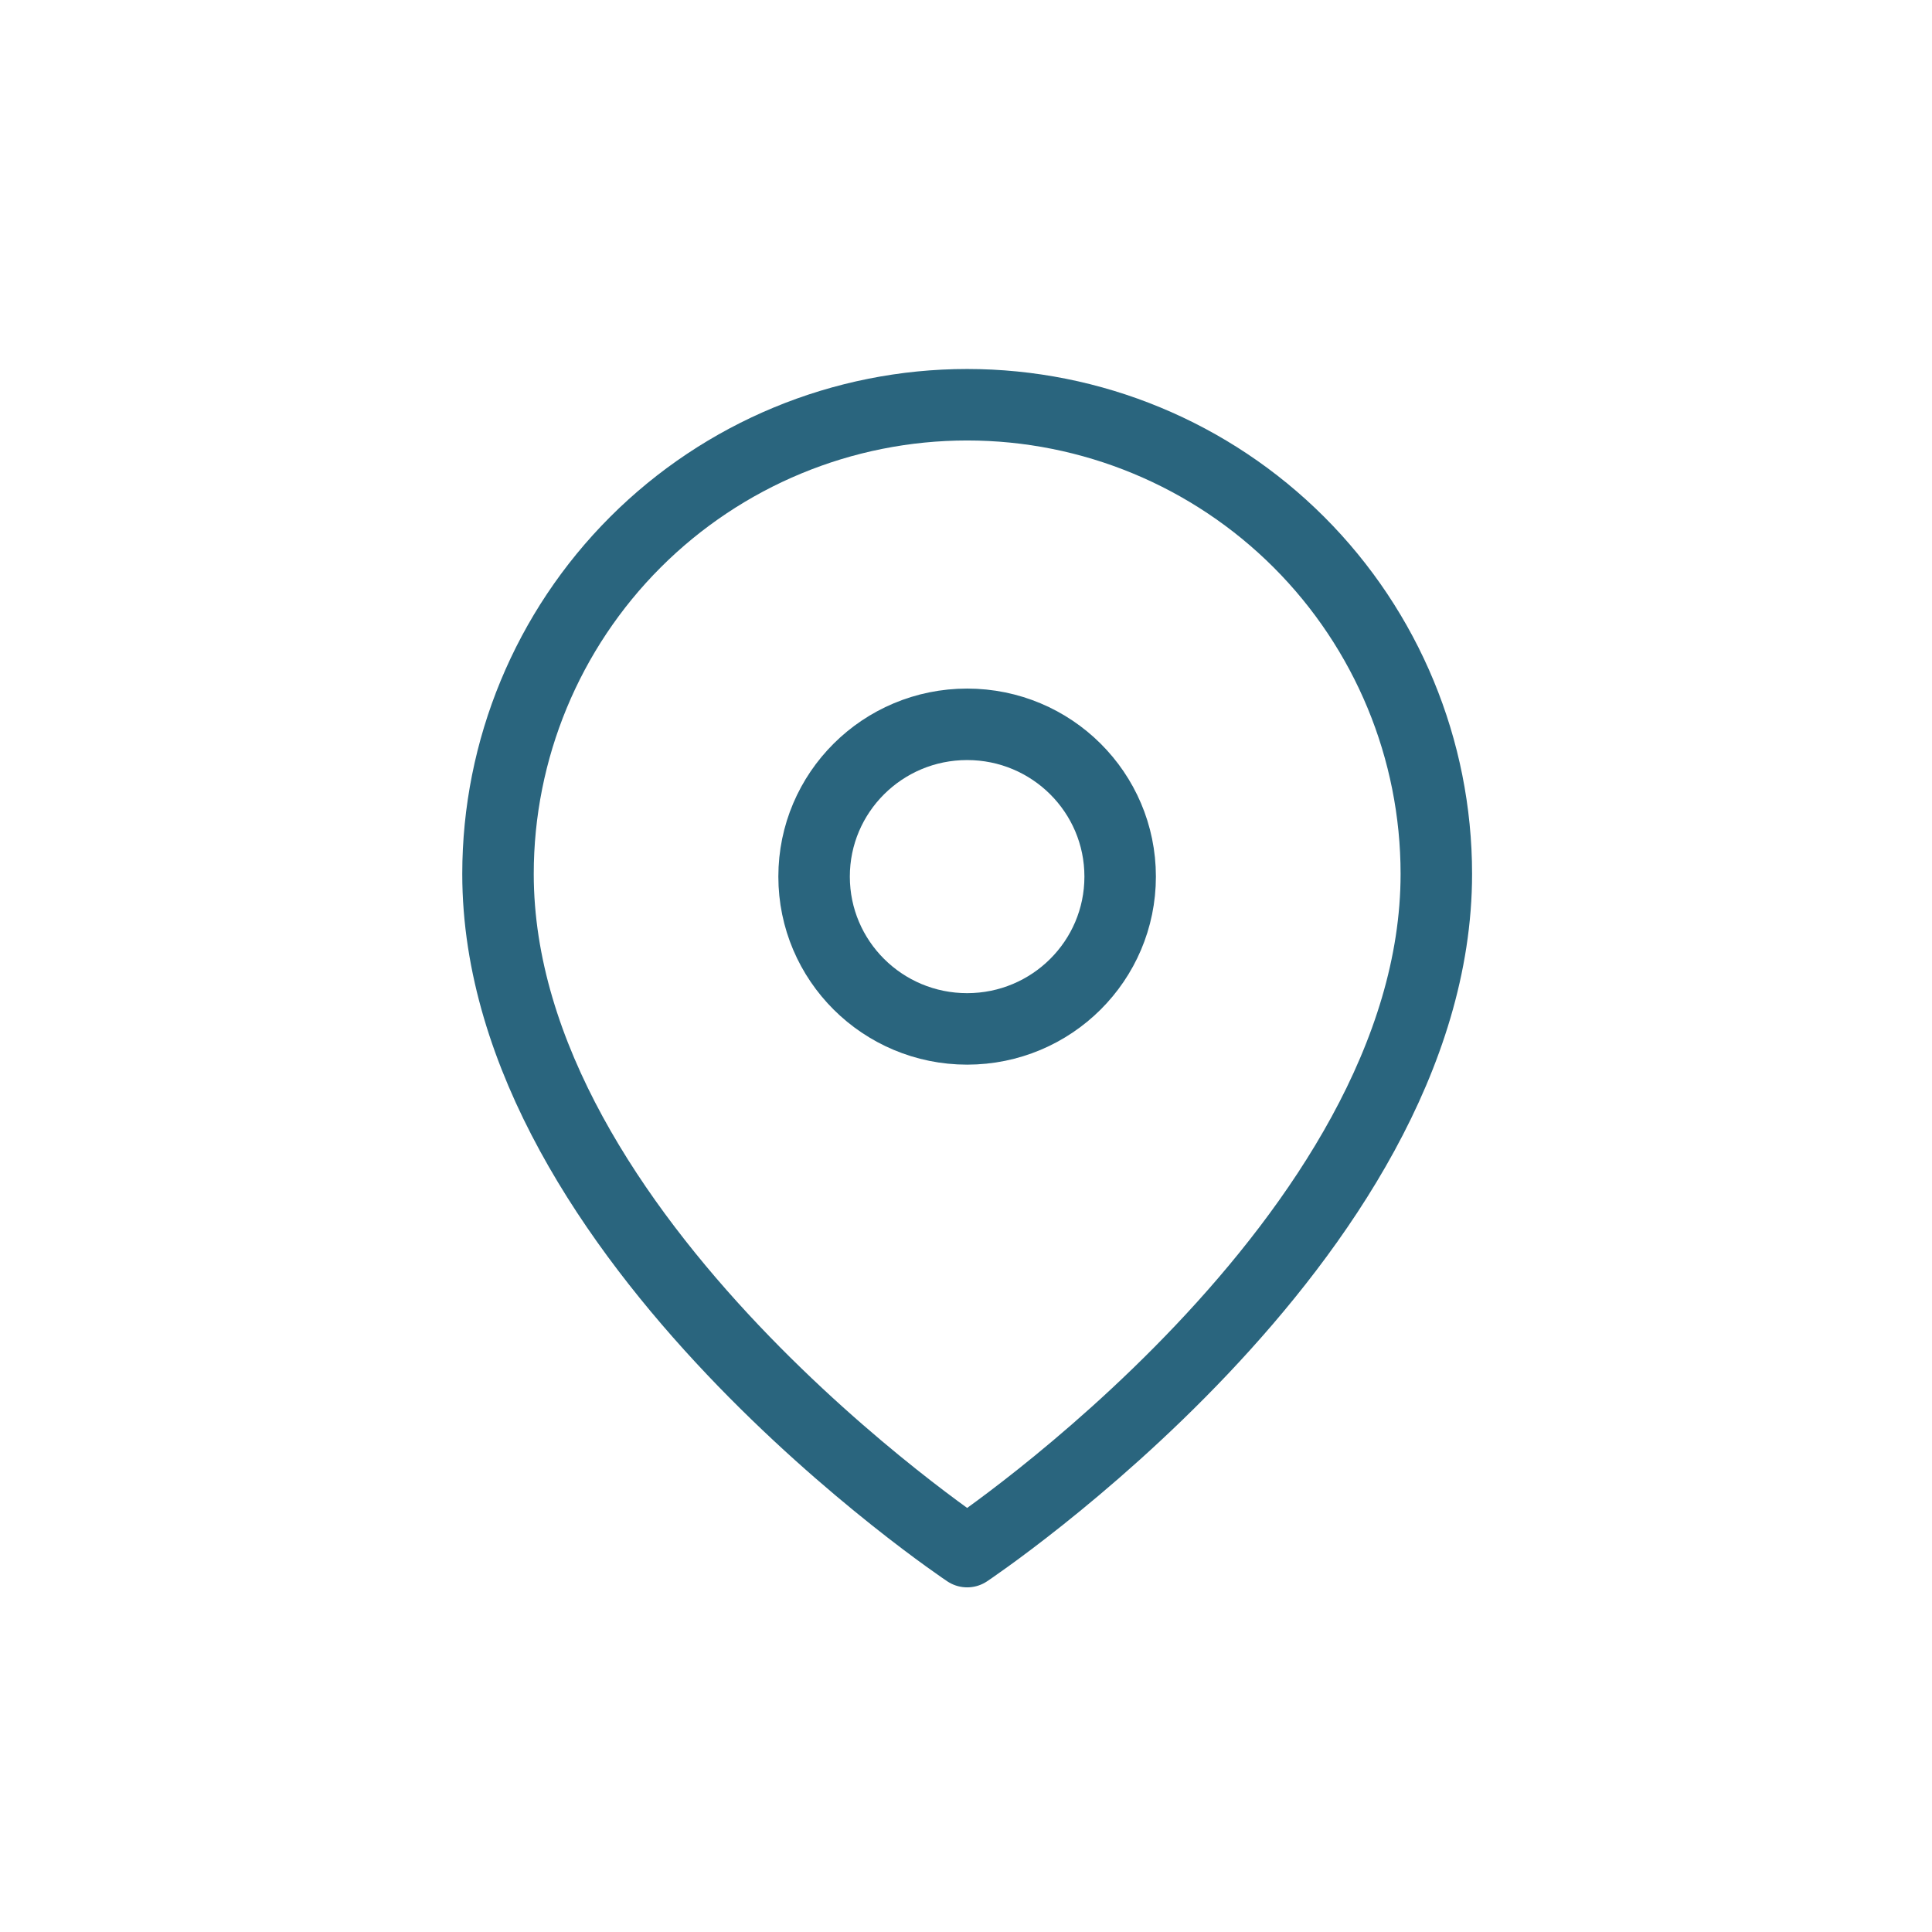 <svg width="43" height="43" viewBox="0 0 43 43" fill="none" xmlns="http://www.w3.org/2000/svg">
<g clip-path="url(#clip0_1044_1672)">
<path d="M31.968 19.451C31.968 27.573 21.526 34.534 21.526 34.534C21.526 34.534 11.084 27.573 11.084 19.451C11.084 16.681 12.184 14.025 14.142 12.067C16.1 10.109 18.756 9.008 21.526 9.008C24.295 9.008 26.951 10.109 28.91 12.067C30.868 14.025 31.968 16.681 31.968 19.451Z" stroke="#2A657E" stroke-width="1.591" stroke-linecap="round" stroke-linejoin="round"/>
<path d="M21.525 22.9C23.407 22.9 24.931 21.383 24.931 19.51C24.931 17.638 23.407 16.121 21.525 16.121C19.644 16.121 18.119 17.638 18.119 19.51C18.119 21.383 19.644 22.9 21.525 22.9Z" stroke="#2A657E" stroke-width="1.591" stroke-linecap="round" stroke-linejoin="round"/>
</g>
<defs>
<clipPath id="clip0_1044_1672">
<rect width="27.25" height="27.117" fill="white" transform="translate(7.901 8.213)"/>
</clipPath>
</defs>
</svg>
